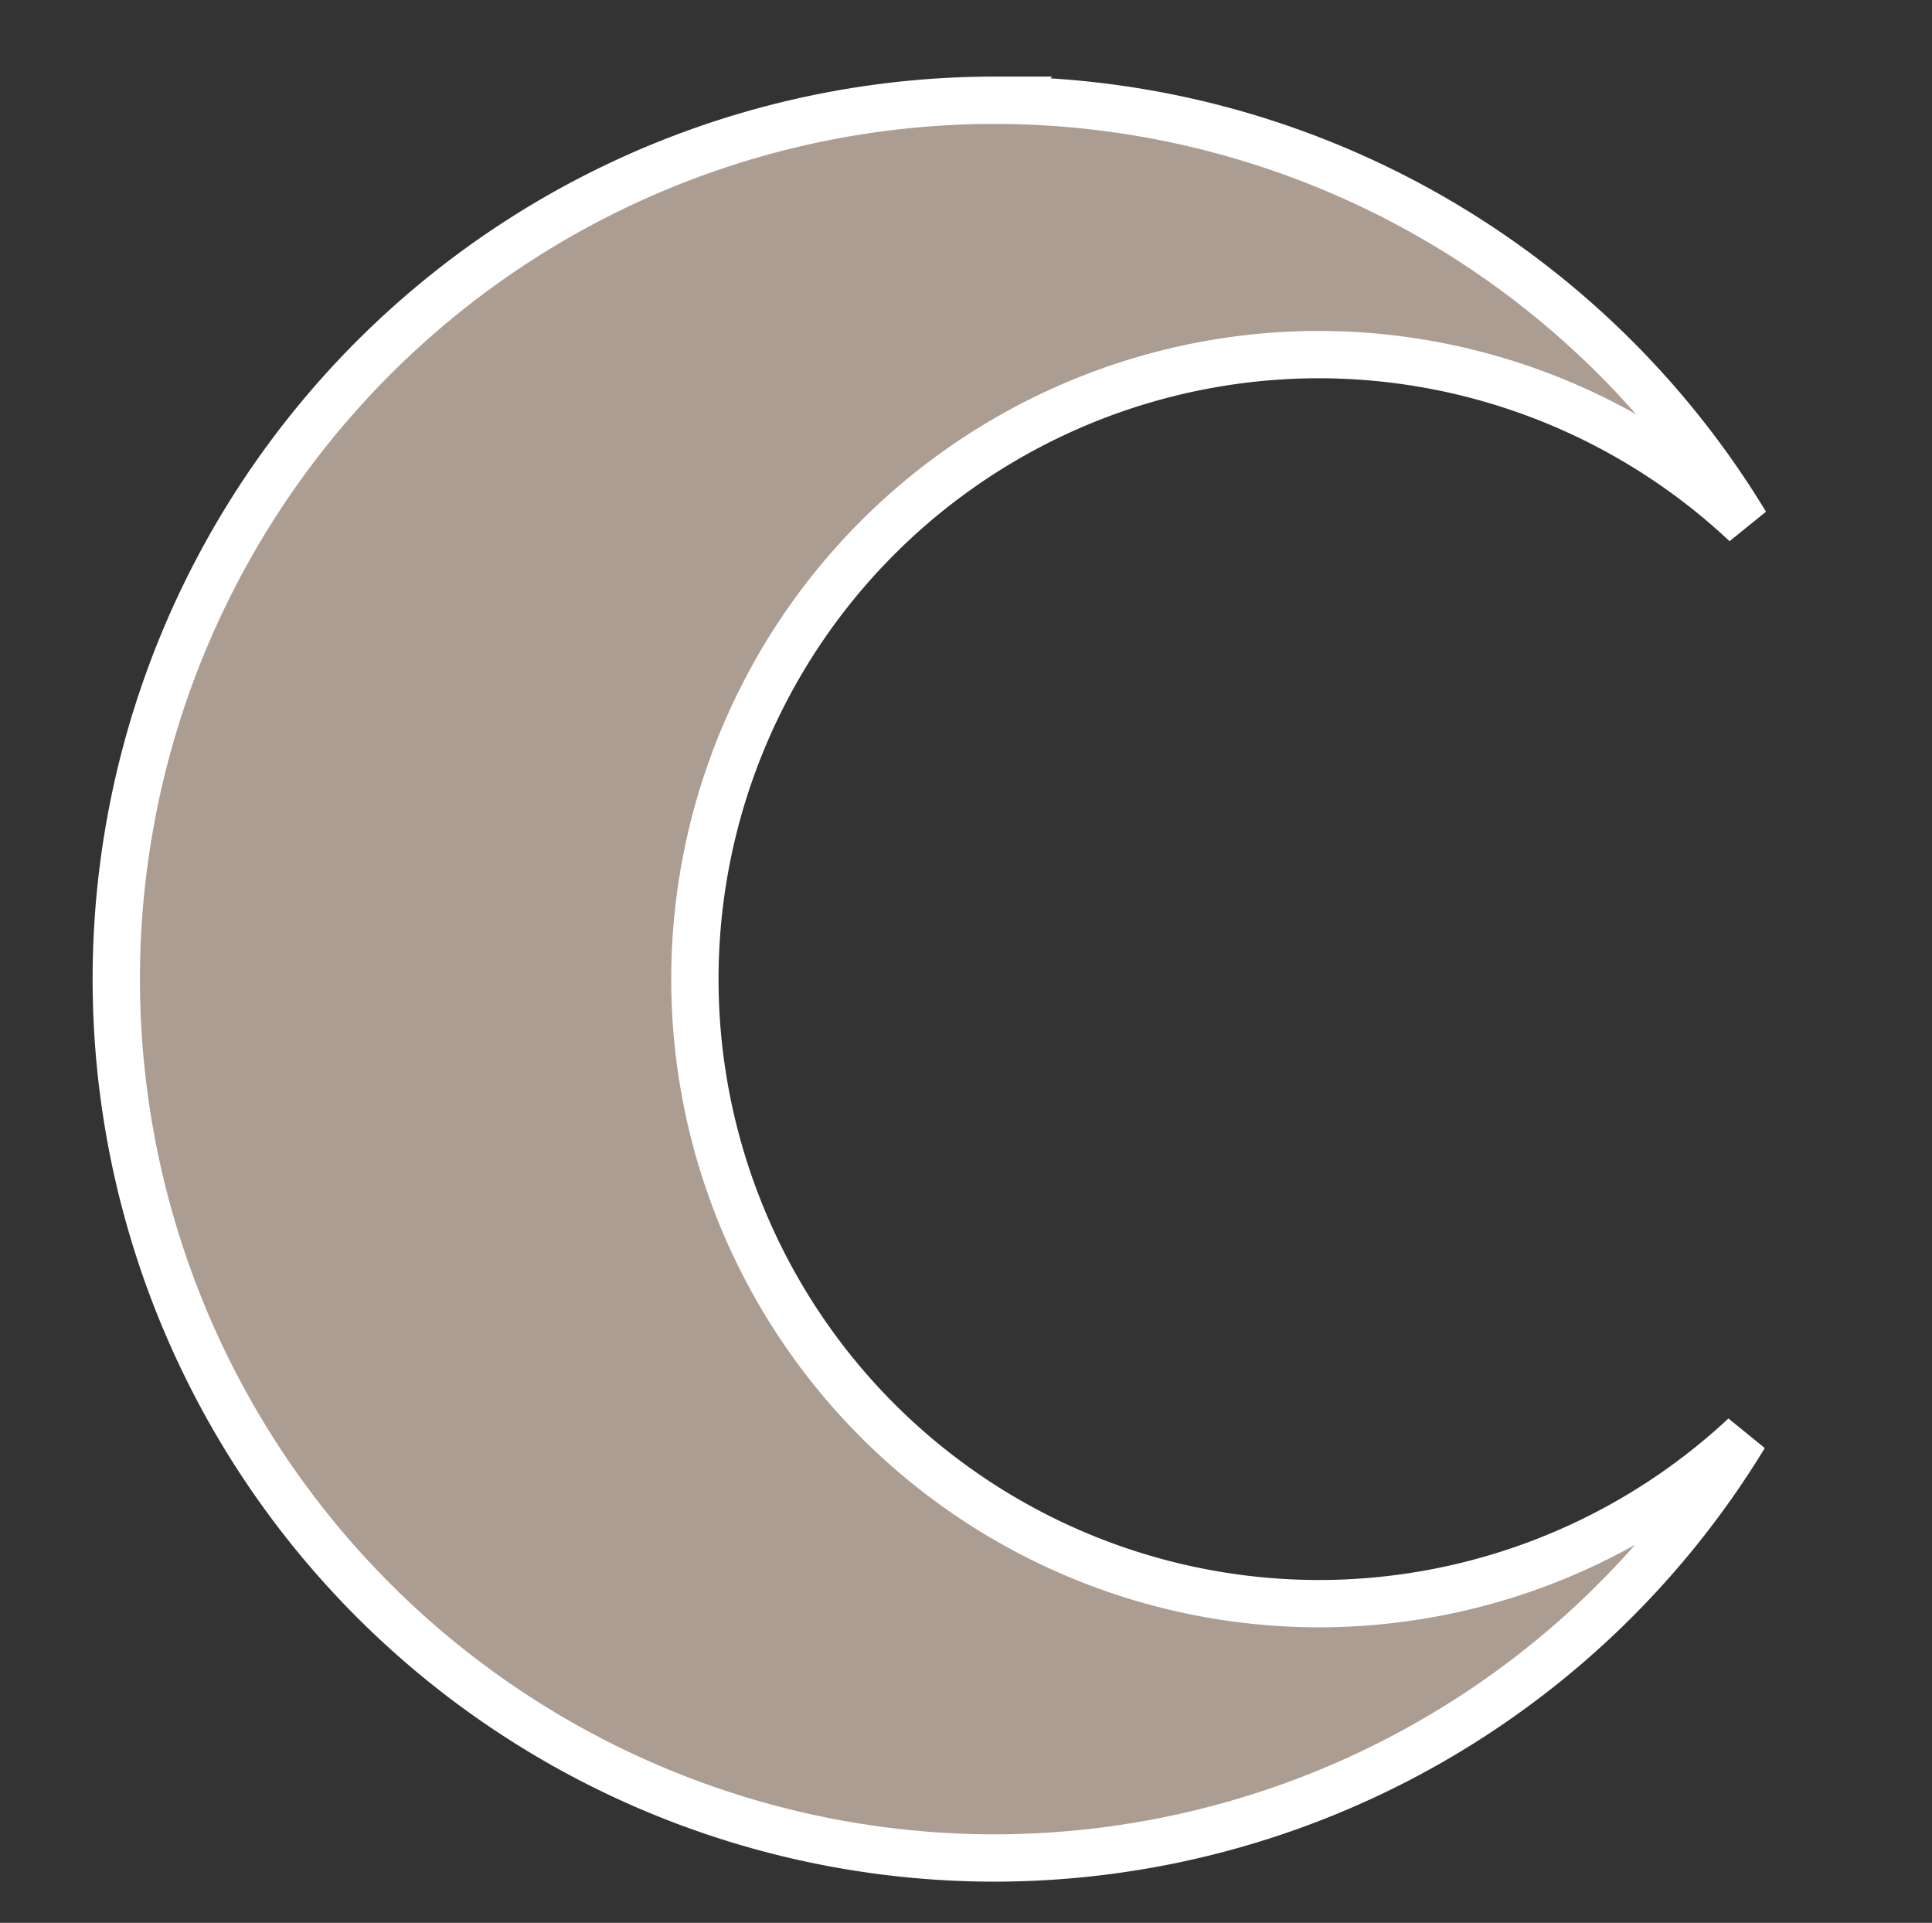 <?xml version="1.0" encoding="UTF-8" standalone="no"?>
<!-- Created with Inkscape (http://www.inkscape.org/) -->

<svg
   xmlns:dc="http://purl.org/dc/elements/1.1/"
   xmlns:cc="http://creativecommons.org/ns#"
   xmlns:rdf="http://www.w3.org/1999/02/22-rdf-syntax-ns#"
   xmlns:svg="http://www.w3.org/2000/svg"
   xmlns="http://www.w3.org/2000/svg"
   xmlns:sodipodi="http://sodipodi.sourceforge.net/DTD/sodipodi-0.dtd"
   xmlns:inkscape="http://www.inkscape.org/namespaces/inkscape"
   width="108.228mm"
   height="107.699mm"
   viewBox="0 0 108.228 107.699"
   version="1.1"
   id="svg8"
   inkscape:version="0.92.4 (5da689c313, 2019-01-14)"
   sodipodi:docname="Moon.svg"
   inkscape:export-filename="C:\Users\yannl\Desktop\SUN.png"
   inkscape:export-xdpi="96"
   inkscape:export-ydpi="96">
  <rect x="0" y="0" width="108.228" height="107.699" fill="#333333" stroke="none"/>
  <defs
     id="defs2" />
  <sodipodi:namedview
     id="base"
     pagecolor="#ffffff"
     bordercolor="#666666"
     borderopacity="1.0"
     inkscape:pageopacity="0.0"
     inkscape:pageshadow="2"
     inkscape:zoom="0.7"
     inkscape:cx="-93.464141"
     inkscape:cy="8.2515596"
     inkscape:document-units="mm"
     inkscape:current-layer="layer1"
     showgrid="false"
     inkscape:window-width="1920"
     inkscape:window-height="1001"
     inkscape:window-x="-9"
     inkscape:window-y="-9"
     inkscape:window-maximized="1" />
  <g
     inkscape:label="Layer 1"
     inkscape:groupmode="layer"
     id="layer1"
     transform="translate(-47.689,-60.315)">
    <g
       id="g876"
       transform="matrix(1.548,0,0,1.548,-54.599,-62.998)"
       style="fill:#ac9d93;stroke:#ffffff;stroke-opacity:1;stroke-width:1.709;stroke-miterlimit:4;stroke-dasharray:none">
      <g
         transform="translate(-0.054,-1.327)"
         id="g829"
         style="fill:#ac9d93;stroke:#ffffff;stroke-opacity:1;stroke-width:1.709;stroke-miterlimit:4;stroke-dasharray:none">
        <path
           style="fill:#ac9d93;fill-opacity:1;stroke:#ffffff;stroke-width:6.461;stroke-miterlimit:4;stroke-dasharray:none;stroke-opacity:1"
           d="M 205.27,86.682 A 120,120 0 0 0 85.27,206.682 a 120,120 0 0 0 120,120 120,120 0 0 0 102.355,-57.65 85.273,85.273 0 0 1 -58.068,22.924 85.273,85.273 0 0 1 -85.273,-85.273 85.273,85.273 0 0 1 85.273,-85.273 85.273,85.273 0 0 1 58.23,23.125 120,120 0 0 0 -102.518,-57.852 z"
           transform="matrix(0.265,0,0,0.265,47.743,61.643)"
           id="path815"
           inkscape:connector-curvature="0" />
      </g>
      <g
         transform="translate(-0.066,-1.549)"
         id="g847"
         style="fill:#ac9d93;stroke:#ffffff;stroke-opacity:1;stroke-width:1.709;stroke-miterlimit:4;stroke-dasharray:none">
        <g
           id="g833"
           style="fill:#ac9d93;stroke:#ffffff;stroke-opacity:1;stroke-width:1.709;stroke-miterlimit:4;stroke-dasharray:none" />
        <g
           id="g839"
           transform="rotate(90,101.869,115.978)"
           style="fill:#ac9d93;stroke:#ffffff;stroke-opacity:1;stroke-width:1.709;stroke-miterlimit:4;stroke-dasharray:none" />
      </g>
    </g>
    <g
       id="g861"
       transform="rotate(-45,100.194,114.917)">
      <g
         id="g853" />
      <g
         id="g859"
         transform="rotate(90,101.869,115.978)" />
    </g>
  </g>
</svg>
